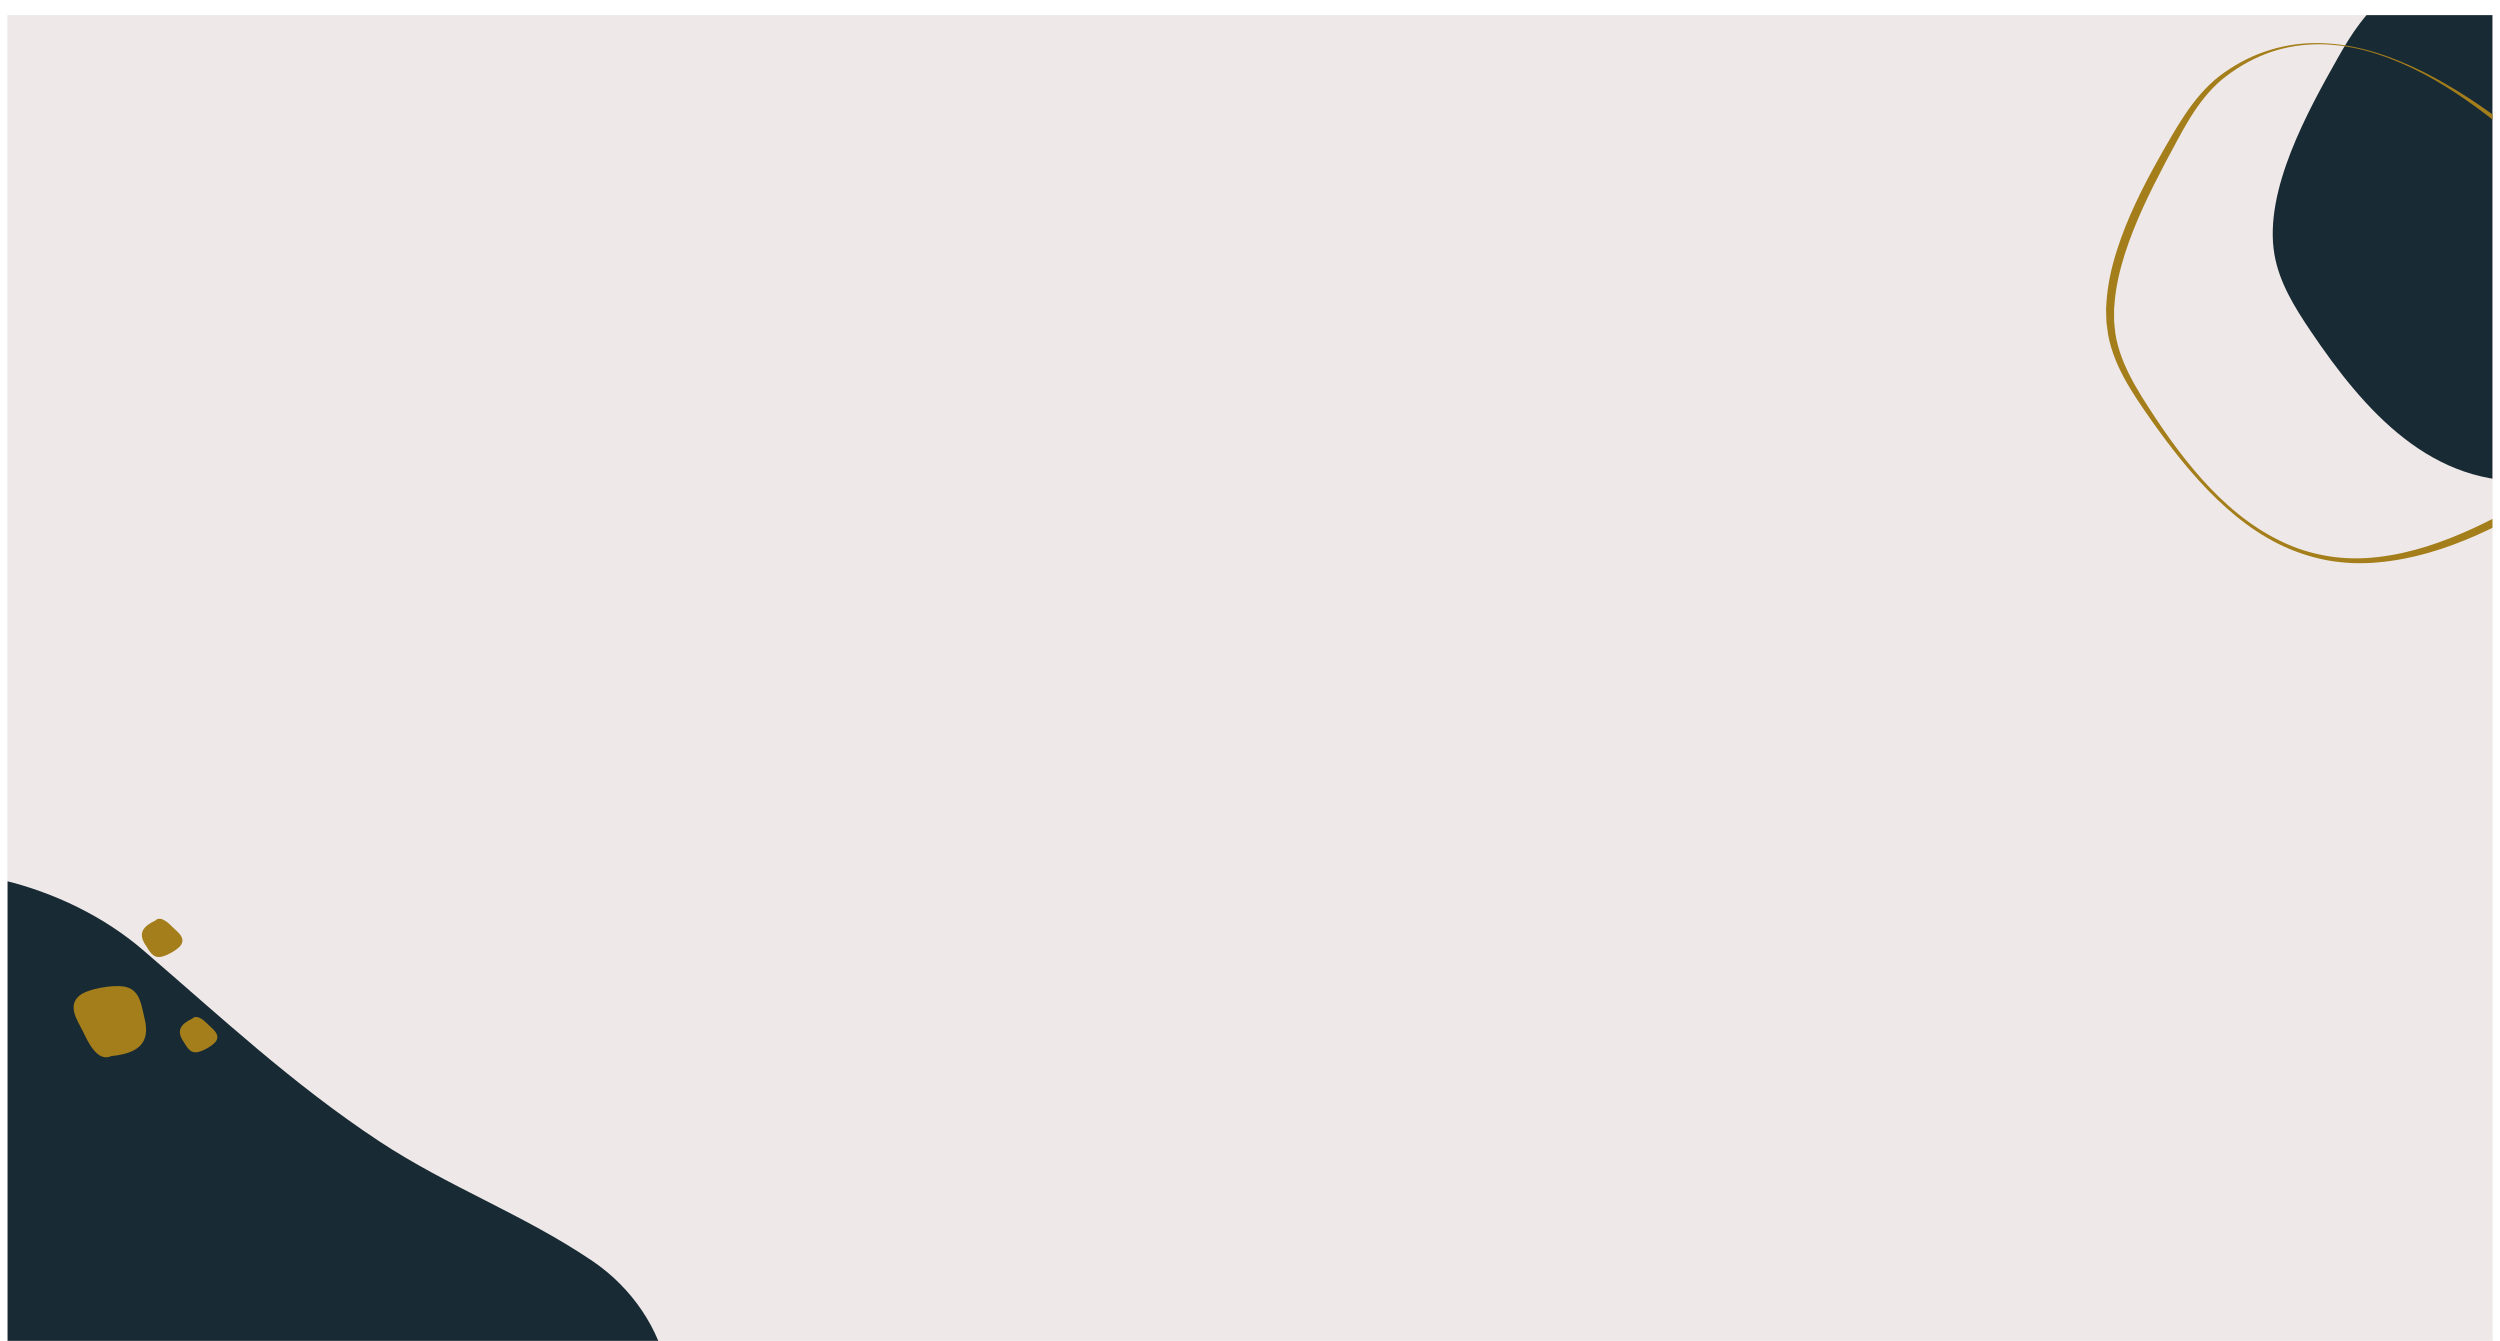 <svg width="1320" height="708" viewBox="0 0 1320 708" fill="none" xmlns="http://www.w3.org/2000/svg">
<g clip-path="url(#clip0)" filter="url(#filter0_dd)">
<rect width="1312" height="700" transform="translate(4)" fill="#EEE9E8"/>
<rect x="4" width="1312" height="700" fill="#EEE9E8"/>
<path d="M1335 -23.714C1310.53 -29.963 1285.18 -28.124 1261.32 -10.979C1249.69 -2.618 1241.63 9.726 1234.6 22.172C1218.52 50.675 1195.2 92.577 1200.87 126.187C1203.38 141.119 1211.64 154.4 1220.13 166.965C1248.17 208.544 1284.02 249.851 1339 245.713C1366.78 243.619 1392.95 232.092 1417.33 218.658C1449.61 200.882 1486.37 174.764 1490.65 135.16C1495.64 88.899 1446.72 46.69 1414.28 20.589C1391.81 2.506 1364.03 -16.291 1335 -23.714Z" fill="#182A34"/>
<path d="M1248.43 18.56C1239.77 16.414 1230.85 15.153 1221.92 15.409C1217.48 15.596 1213.02 15.988 1208.67 16.907C1207.58 17.095 1206.49 17.333 1205.42 17.623C1204.35 17.912 1203.26 18.134 1202.2 18.457C1200.09 19.156 1197.96 19.769 1195.92 20.637C1187.64 23.823 1179.94 28.506 1173.13 34.042C1166.4 39.713 1161 46.816 1156.33 54.327C1154 58.09 1151.82 61.957 1149.73 65.891L1143.39 77.694C1139.23 85.597 1135.2 93.534 1131.5 101.607C1127.86 109.697 1124.5 117.923 1121.84 126.32C1119.22 134.734 1117.16 143.335 1116.5 152.038L1116.24 155.308V158.561L1116.26 161.815L1116.58 165.051C1116.87 169.394 1117.94 173.618 1119.26 177.773C1121.96 186.085 1126.22 193.903 1130.87 201.482C1140.34 216.572 1150.49 231.373 1162.35 244.691C1174.17 257.976 1187.93 269.831 1203.95 277.58C1219.88 285.483 1238.05 288.31 1255.6 286.096C1273.22 284.12 1290.14 278.142 1306.25 270.767C1314.3 267.02 1322.17 262.882 1329.92 258.487C1337.66 254.093 1345.27 249.512 1352.52 244.436C1366.98 234.336 1380.47 222.465 1389.76 207.715C1394.35 200.358 1397.81 192.336 1399.65 183.922C1401.41 175.474 1401.61 166.822 1399.86 158.357C1399.06 154.133 1397.86 149.96 1396.3 145.907C1394.76 141.853 1392.96 137.868 1390.85 134.036C1388.77 130.186 1386.49 126.439 1383.98 122.812C1381.51 119.184 1378.89 115.624 1376.13 112.184C1365.04 98.422 1352.22 85.989 1338.85 74.186C1332.14 68.31 1325.32 62.502 1318.36 56.932C1311.37 51.38 1304.17 46.083 1296.73 41.161C1281.86 31.351 1265.71 23.158 1248.43 18.56ZM1248.54 18.066C1257.23 20.297 1265.66 23.482 1273.8 27.229C1281.98 30.925 1289.81 35.336 1297.48 40.003C1312.81 49.353 1327.06 60.373 1341.01 71.648C1354.93 82.991 1368.36 95.118 1379.95 109.101C1385.75 116.05 1391.03 123.527 1395.44 131.549C1397.68 135.534 1399.62 139.724 1401.29 144.016C1402.97 148.308 1404.28 152.771 1405.19 157.318C1407.13 166.413 1406.86 176.002 1404.97 185.08C1402.99 194.175 1399.23 202.827 1394.25 210.577C1389.28 218.343 1383.2 225.275 1376.56 231.526C1369.91 237.76 1362.71 243.329 1355.23 248.421C1347.75 253.514 1340.01 258.147 1332.09 262.439C1324.18 266.748 1316.14 270.801 1307.9 274.48C1291.43 281.787 1273.92 287.305 1255.87 288.906C1251.37 289.383 1246.81 289.417 1242.29 289.332C1237.76 289.094 1233.25 288.668 1228.79 287.833C1219.88 286.164 1211.24 283.235 1203.15 279.232C1195.06 275.23 1187.52 270.171 1180.57 264.465C1173.6 258.76 1167.12 252.492 1161.1 245.833C1155.04 239.19 1149.4 232.19 1144 225.02C1138.6 217.832 1133.43 210.526 1128.45 203.032C1123.53 195.504 1118.91 187.618 1115.85 178.949C1114.35 174.622 1113.09 170.143 1112.65 165.544L1112.2 162.104L1112.09 158.664L1112 155.206L1112.2 151.766C1112.8 142.603 1114.74 133.627 1117.47 124.975C1120.18 116.305 1123.56 107.909 1127.38 99.733C1131.18 91.558 1135.38 83.587 1139.78 75.77C1141.98 71.852 1144.19 67.952 1146.46 64.103C1148.7 60.219 1151.07 56.353 1153.59 52.606C1158.63 45.112 1164.46 37.976 1171.65 32.321C1178.9 26.837 1186.86 22.375 1195.41 19.411C1203.9 16.397 1212.9 14.83 1221.89 14.745C1226.39 14.659 1230.87 15 1235.33 15.528C1239.81 16.073 1244.2 16.993 1248.54 18.066Z" fill="#A47E1B"/>
<path d="M195.308 805.92C217.259 806.723 239.265 805.686 260.981 802.739C284.369 799.588 308.271 793.914 326.999 779.657C372.08 745.361 354.366 686.01 312.907 657.878C276.638 633.276 236.676 618.67 200.241 594.6C154.194 564.166 117.023 529.291 75.536 493.649C-7.234 422.587 -174.025 435.765 -146.693 576.294C-132.027 651.64 -59.037 708.368 2.273 747.002C59.83 783.288 127.362 803.444 195.308 805.92Z" fill="#182A34"/>
<path d="M58.7 549.619C72.248 548.275 79.763 543.282 76.303 529.623C74.515 522.555 74.085 514.18 65.165 512.848C59.355 511.98 46.426 513.988 41.975 517.663C35.339 523.148 41 530.93 43.813 536.65C46.035 541.167 51.215 553.156 58.7 549.619Z" fill="#A47E1B"/>
<path d="M101.492 529.847C95.578 532.61 92.975 536.067 96.711 541.69C98.647 544.603 100.172 548.324 104.419 547.505C107.185 546.971 112.713 544.008 114.14 541.638C116.267 538.102 112.469 535.484 110.287 533.344C108.563 531.653 104.314 527.055 101.492 529.847Z" fill="#A47E1B"/>
<path d="M81.958 478.059C75.554 481.051 72.736 484.793 76.782 490.883C78.874 494.036 80.531 498.064 85.125 497.181C88.118 496.603 94.107 493.395 95.652 490.828C97.956 486.999 93.845 484.164 91.482 481.846C89.617 480.016 85.012 475.034 81.958 478.059Z" fill="#A47E1B"/>
</g>
<defs>
<filter id="filter0_dd" x="0" y="0" width="1320" height="708" filterUnits="userSpaceOnUse" color-interpolation-filters="sRGB">
<feFlood flood-opacity="0" result="BackgroundImageFix"/>
<feColorMatrix in="SourceAlpha" type="matrix" values="0 0 0 0 0 0 0 0 0 0 0 0 0 0 0 0 0 0 127 0"/>
<feOffset dy="4"/>
<feGaussianBlur stdDeviation="2"/>
<feColorMatrix type="matrix" values="0 0 0 0 0 0 0 0 0 0 0 0 0 0 0 0 0 0 0.25 0"/>
<feBlend mode="normal" in2="BackgroundImageFix" result="effect1_dropShadow"/>
<feColorMatrix in="SourceAlpha" type="matrix" values="0 0 0 0 0 0 0 0 0 0 0 0 0 0 0 0 0 0 127 0"/>
<feOffset dy="4"/>
<feGaussianBlur stdDeviation="2"/>
<feColorMatrix type="matrix" values="0 0 0 0 0 0 0 0 0 0 0 0 0 0 0 0 0 0 0.25 0"/>
<feBlend mode="normal" in2="effect1_dropShadow" result="effect2_dropShadow"/>
<feBlend mode="normal" in="SourceGraphic" in2="effect2_dropShadow" result="shape"/>
</filter>
<clipPath id="clip0">
<rect width="1312" height="700" fill="white" transform="translate(4)"/>
</clipPath>
</defs>
</svg>
